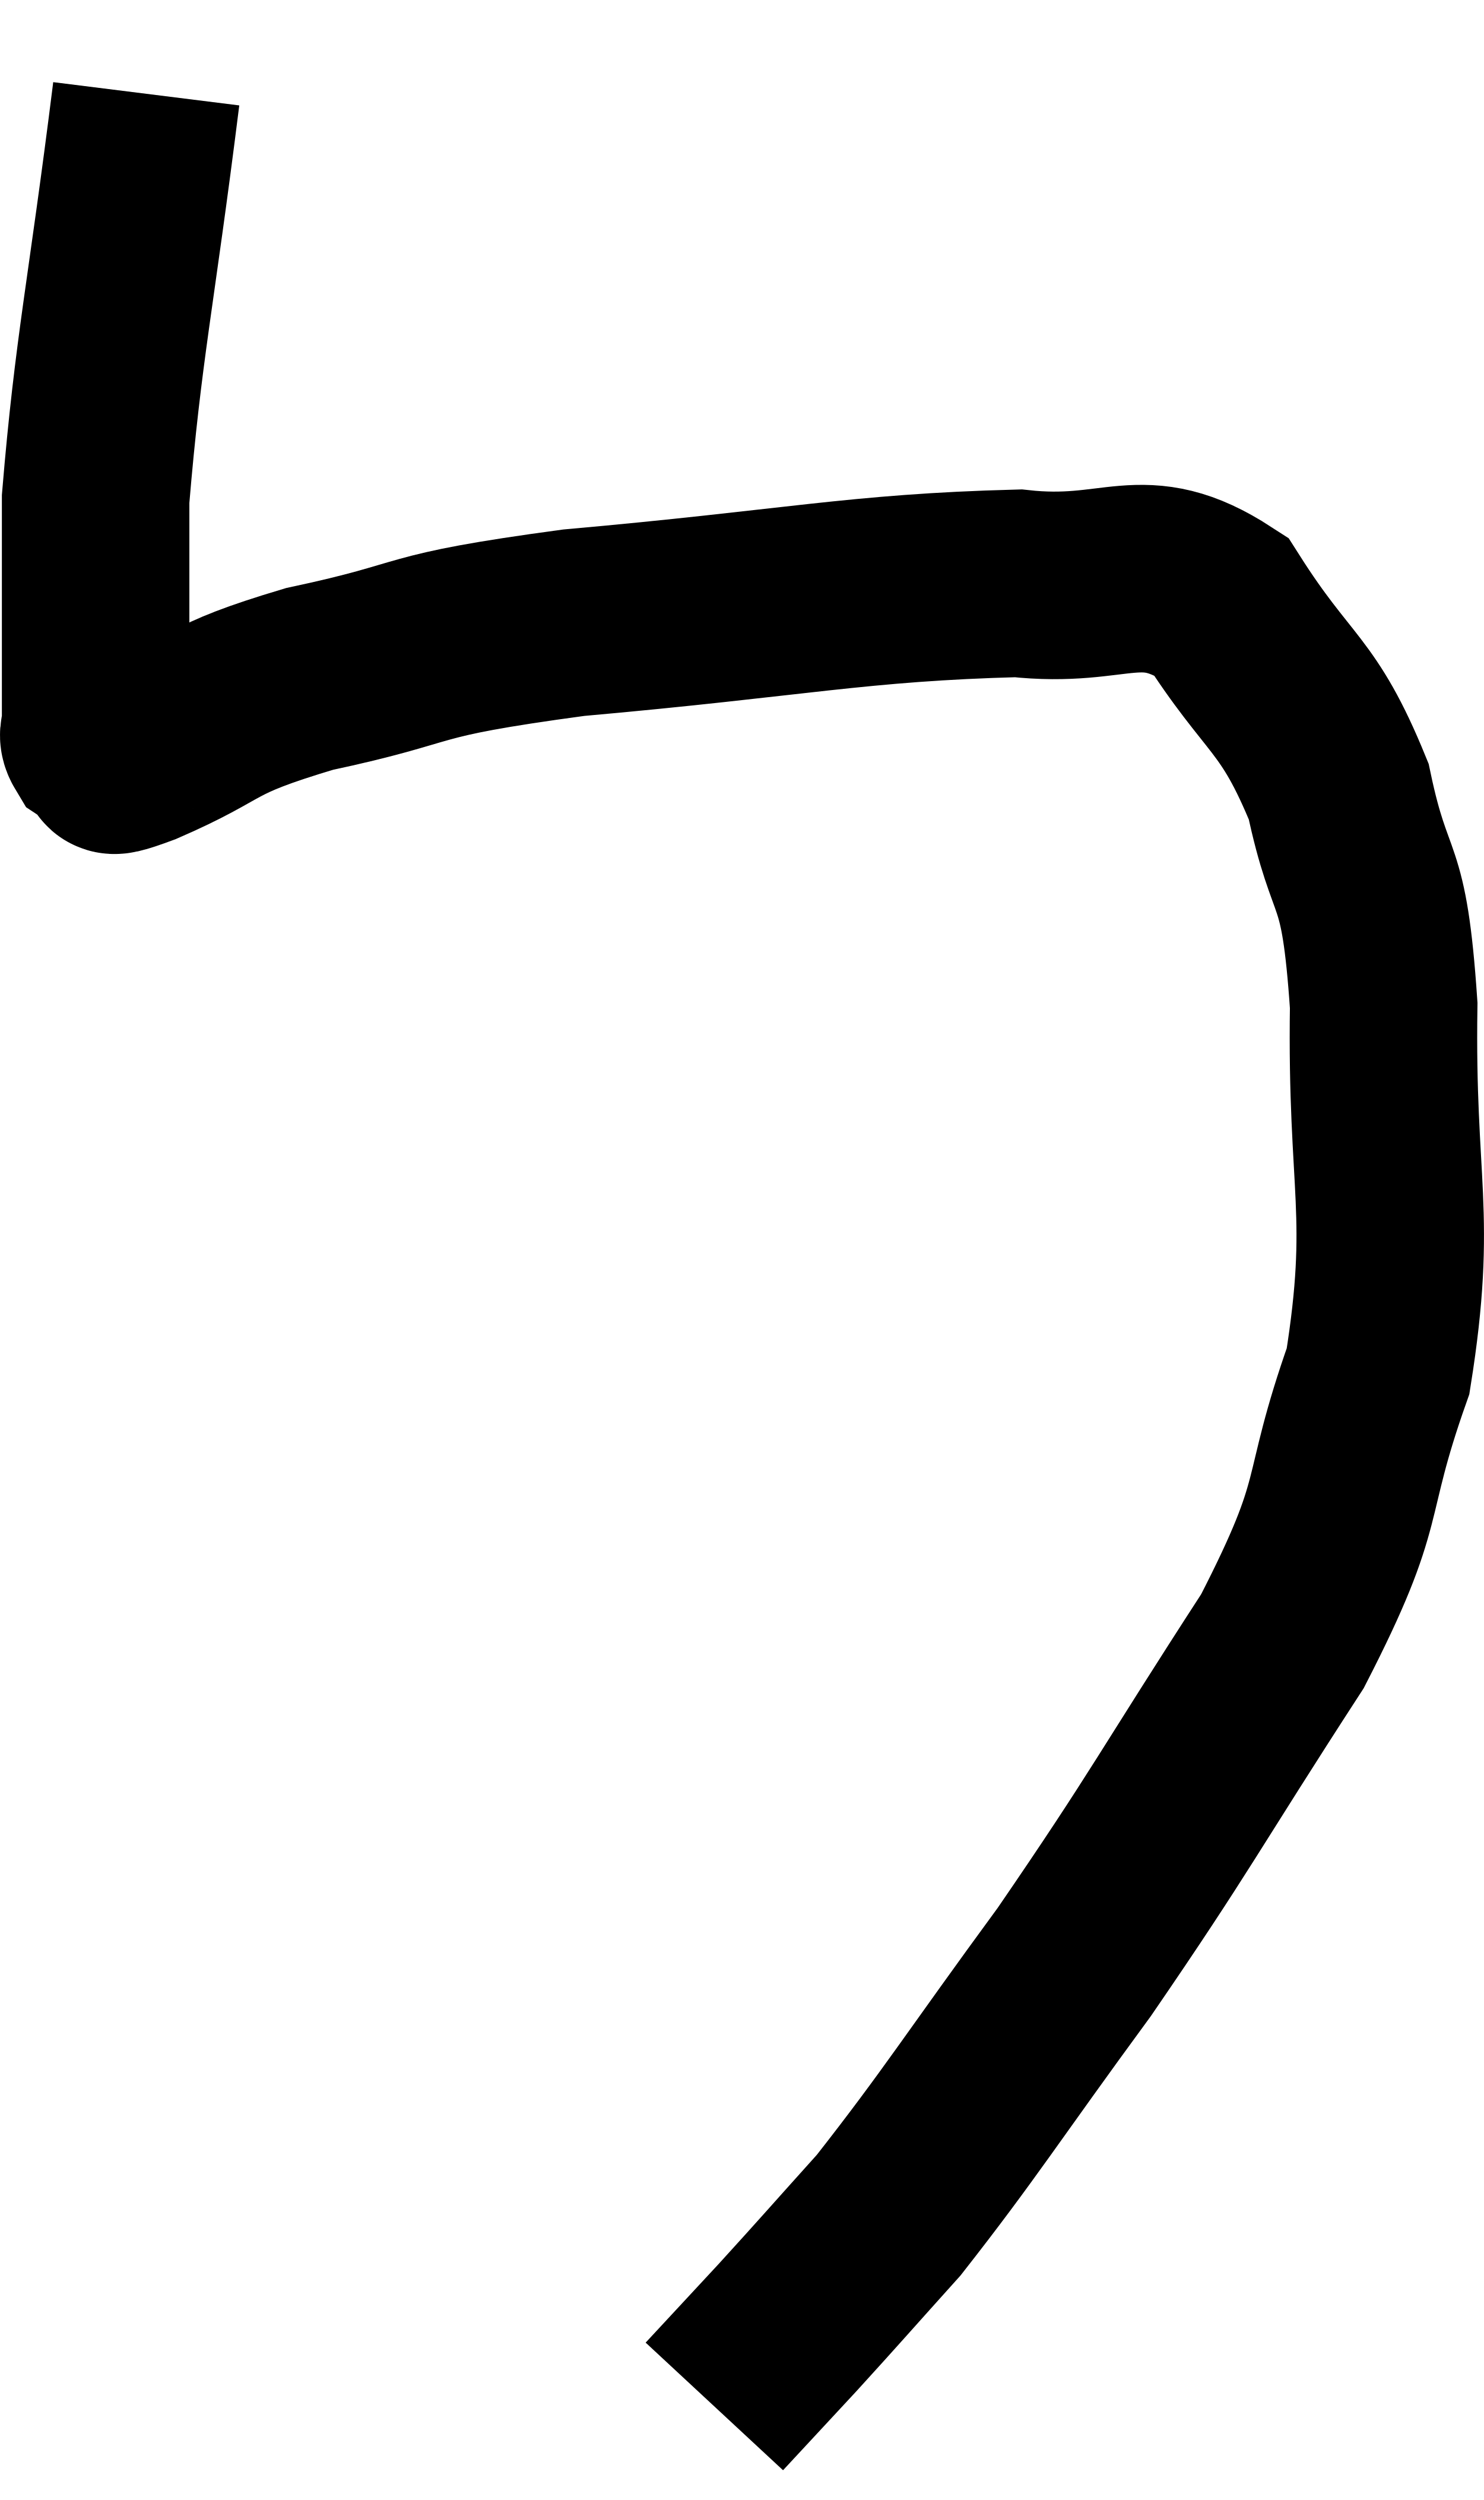 <svg xmlns="http://www.w3.org/2000/svg" viewBox="6.42 7.4 15.83 26.66" width="15.83" height="26.66"><path d="M 7.98 8.4 C 7.71 10.56, 7.575 11.1, 7.44 12.72 C 7.44 13.8, 7.44 14.28, 7.44 14.88 C 7.44 15, 7.44 15.015, 7.44 15.12 C 7.44 15.21, 7.395 15.225, 7.44 15.3 C 7.53 15.36, 7.5 15.39, 7.62 15.42 C 7.77 15.42, 7.395 15.615, 7.92 15.42 C 8.82 15.03, 8.565 14.985, 9.72 14.64 C 11.13 14.34, 10.65 14.295, 12.54 14.04 C 14.91 13.83, 15.555 13.665, 17.28 13.62 C 18.36 13.74, 18.585 13.305, 19.44 13.86 C 20.07 14.85, 20.265 14.775, 20.7 15.84 C 20.94 16.98, 21.075 16.575, 21.18 18.12 C 21.15 20.07, 21.39 20.325, 21.12 22.02 C 20.61 23.46, 20.91 23.325, 20.1 24.9 C 18.99 26.61, 18.93 26.79, 17.88 28.32 C 16.89 29.67, 16.665 30.045, 15.9 31.02 C 15.36 31.62, 15.285 31.71, 14.82 32.22 C 14.43 32.64, 14.235 32.85, 14.04 33.06 C 14.04 33.06, 14.04 33.06, 14.04 33.06 C 14.04 33.06, 14.04 33.06, 14.04 33.06 L 14.04 33.06" fill="none" stroke="black" stroke-width="2"></path></svg>